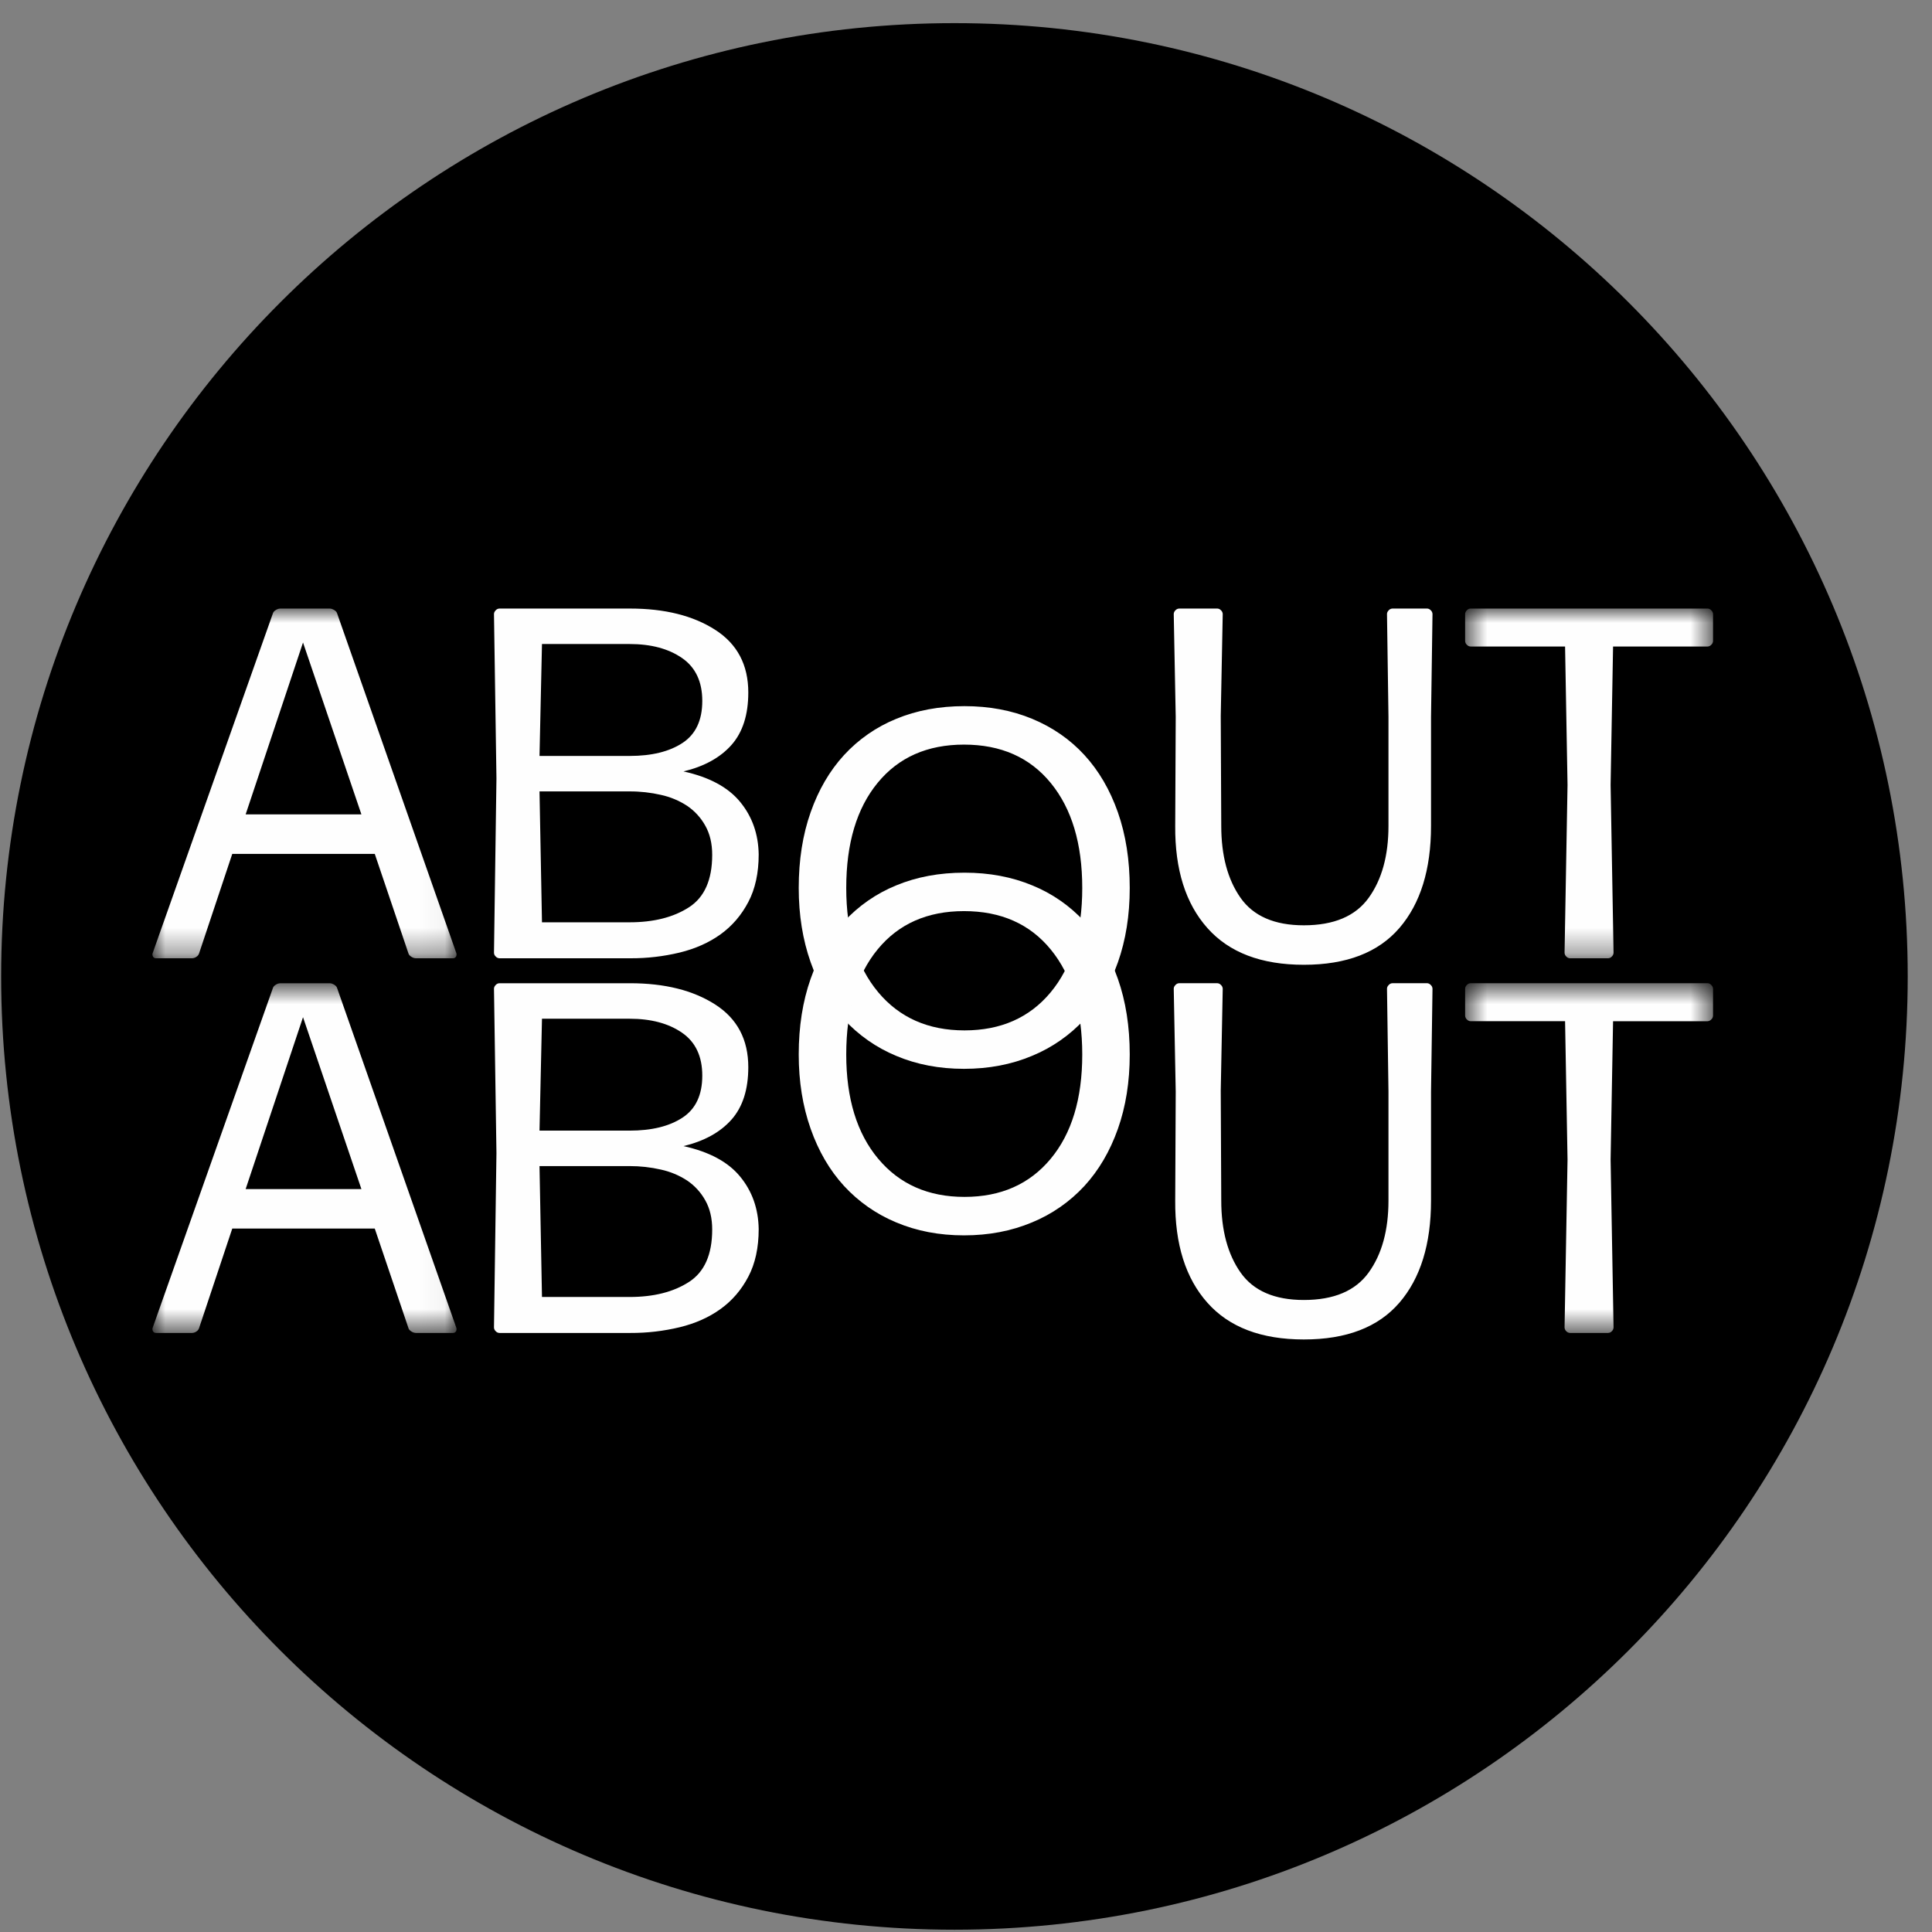 <svg width="76" height="76" viewBox="0 0 76 76" fill="none" xmlns="http://www.w3.org/2000/svg">
<rect x="0" y="0" width="76" height="76" fill="#808080" stroke="none"/>
<path d="M37.545 75.91C58.256 75.91 75.045 59.121 75.045 38.41C75.045 17.699 58.256 0.91 37.545 0.91C16.834 0.91 0.045 17.699 0.045 38.41C0.045 59.121 16.834 75.91 37.545 75.91Z" fill="black"/>
<mask id="mask0_43:139" style="mask-type:alpha" maskUnits="userSpaceOnUse" x="5" y="23" width="13" height="15">
<path d="M5.997 23.939V37.696H17.96V23.939H5.997Z" fill="white"/>
</mask>
<g mask="url(#mask0_43:139)">
<path fill-rule="evenodd" clip-rule="evenodd" d="M14.217 32.036L11.92 25.275L9.663 32.036H14.217ZM16.357 37.696C16.295 37.693 16.235 37.673 16.183 37.638C16.118 37.598 16.079 37.553 16.066 37.5L14.742 33.589H9.137L7.833 37.499C7.816 37.557 7.778 37.607 7.726 37.638C7.678 37.673 7.62 37.693 7.561 37.696H6.14C6.117 37.697 6.094 37.693 6.074 37.683C6.053 37.672 6.036 37.657 6.023 37.638C6.01 37.618 6.001 37.595 5.998 37.571C5.994 37.547 5.996 37.523 6.003 37.5L10.733 24.135C10.746 24.083 10.785 24.037 10.85 23.997C10.902 23.962 10.962 23.942 11.025 23.939H12.971C13.023 23.939 13.081 23.959 13.147 23.997C13.211 24.037 13.25 24.083 13.263 24.135L17.953 37.5C17.96 37.523 17.962 37.547 17.958 37.571C17.955 37.595 17.947 37.618 17.934 37.638C17.921 37.657 17.904 37.672 17.884 37.682C17.863 37.693 17.84 37.697 17.818 37.696H16.358H16.357Z" fill="#FEFEFE"/>
</g>
<path fill-rule="evenodd" clip-rule="evenodd" d="M21.32 36.281H24.765C25.712 36.281 26.491 36.085 27.101 35.691C27.711 35.299 28.016 34.611 28.016 33.628C28.016 33.182 27.925 32.799 27.743 32.478C27.57 32.167 27.327 31.901 27.033 31.701C26.718 31.495 26.368 31.349 26.001 31.269C25.595 31.176 25.18 31.13 24.765 31.132H21.223L21.32 36.282V36.281ZM21.223 29.737H24.765C25.635 29.737 26.329 29.567 26.848 29.226C27.367 28.885 27.626 28.334 27.626 27.574C27.626 26.814 27.36 26.251 26.828 25.884C26.296 25.517 25.608 25.334 24.765 25.334H21.32L21.223 29.737ZM29.436 35.485C29.164 36.002 28.801 36.425 28.346 36.753C27.892 37.08 27.356 37.319 26.741 37.47C26.106 37.623 25.456 37.699 24.804 37.696H19.646C19.618 37.695 19.591 37.688 19.566 37.676C19.541 37.664 19.519 37.648 19.501 37.627C19.48 37.608 19.463 37.586 19.451 37.561C19.439 37.535 19.433 37.508 19.432 37.48L19.529 30.62L19.432 24.154C19.432 24.102 19.455 24.053 19.501 24.007C19.519 23.986 19.541 23.97 19.566 23.958C19.591 23.946 19.618 23.94 19.646 23.939H24.785C26.147 23.939 27.263 24.217 28.132 24.774C29.002 25.331 29.436 26.153 29.436 27.24C29.436 28.118 29.216 28.806 28.775 29.304C28.333 29.802 27.704 30.149 26.887 30.346C27.899 30.568 28.642 30.968 29.115 31.545C29.589 32.121 29.832 32.809 29.845 33.608C29.845 34.342 29.709 34.968 29.436 35.485ZM34.545 39.03C35.381 40.031 36.513 40.533 37.941 40.533C39.368 40.533 40.497 40.035 41.327 39.039C42.157 38.043 42.573 36.674 42.573 34.931C42.573 33.188 42.161 31.813 41.337 30.804C40.513 29.794 39.374 29.291 37.921 29.291C36.481 29.291 35.348 29.791 34.525 30.794C33.701 31.796 33.289 33.175 33.289 34.931C33.289 36.661 33.707 38.027 34.544 39.029L34.545 39.03ZM43.974 37.859C43.663 38.737 43.224 39.484 42.66 40.1C42.085 40.723 41.381 41.213 40.597 41.535C39.787 41.875 38.894 42.045 37.921 42.045C36.948 42.045 36.059 41.875 35.254 41.535C34.473 41.211 33.773 40.721 33.201 40.1C32.637 39.484 32.199 38.734 31.888 37.85C31.576 36.965 31.42 35.992 31.42 34.93C31.42 33.83 31.576 32.838 31.888 31.954C32.199 31.069 32.637 30.319 33.201 29.704C33.772 29.083 34.473 28.596 35.254 28.278C36.059 27.944 36.954 27.778 37.941 27.778C38.914 27.778 39.802 27.944 40.607 28.278C41.411 28.613 42.096 29.088 42.66 29.703C43.225 30.319 43.663 31.069 43.974 31.953C44.285 32.838 44.441 33.831 44.441 34.931C44.441 36.006 44.285 36.981 43.974 37.86V37.859ZM55.047 36.507C54.217 37.47 52.965 37.952 51.291 37.952C49.617 37.952 48.351 37.47 47.496 36.507C46.639 35.544 46.217 34.204 46.23 32.488L46.25 28.204L46.172 24.154C46.173 24.126 46.179 24.099 46.191 24.074C46.203 24.049 46.219 24.026 46.24 24.007C46.258 23.986 46.281 23.97 46.306 23.958C46.331 23.946 46.358 23.94 46.386 23.939H47.884C47.936 23.939 47.985 23.961 48.03 24.007C48.05 24.026 48.068 24.048 48.079 24.073C48.091 24.099 48.098 24.126 48.099 24.154L48.021 28.164L48.041 32.488C48.041 33.654 48.294 34.598 48.8 35.318C49.306 36.038 50.136 36.399 51.29 36.399C52.471 36.399 53.321 36.039 53.84 35.319C54.36 34.598 54.619 33.654 54.619 32.489V28.204L54.561 24.154C54.561 24.102 54.583 24.053 54.629 24.007C54.647 23.986 54.669 23.97 54.695 23.958C54.72 23.946 54.747 23.94 54.775 23.939H56.137C56.189 23.939 56.237 23.961 56.283 24.007C56.303 24.026 56.32 24.048 56.332 24.073C56.343 24.099 56.35 24.126 56.351 24.154L56.293 28.204V32.488C56.293 34.204 55.877 35.544 55.047 36.508" fill="#FEFEFE"/>
<mask id="mask1_43:139" style="mask-type:alpha" maskUnits="userSpaceOnUse" x="57" y="23" width="11" height="15">
<path d="M67.385 37.696V23.938H57.634V37.696H67.385Z" fill="white"/>
</mask>
<g mask="url(#mask1_43:139)">
<path fill-rule="evenodd" clip-rule="evenodd" d="M61.76 37.696C61.732 37.695 61.705 37.689 61.68 37.677C61.655 37.665 61.632 37.649 61.614 37.628C61.593 37.609 61.576 37.586 61.565 37.561C61.553 37.535 61.547 37.508 61.546 37.48L61.663 30.877L61.566 25.432H57.848C57.82 25.431 57.793 25.424 57.768 25.413C57.743 25.401 57.72 25.384 57.702 25.363C57.681 25.344 57.664 25.322 57.653 25.297C57.641 25.271 57.635 25.244 57.634 25.216V24.155C57.634 24.102 57.657 24.052 57.702 24.007C57.72 23.986 57.743 23.969 57.768 23.957C57.793 23.945 57.821 23.939 57.849 23.938H67.172C67.224 23.938 67.272 23.961 67.318 24.008C67.339 24.027 67.355 24.049 67.367 24.075C67.379 24.1 67.386 24.127 67.387 24.155V25.216C67.386 25.244 67.379 25.271 67.367 25.297C67.356 25.322 67.339 25.345 67.318 25.363C67.299 25.384 67.277 25.401 67.252 25.413C67.227 25.425 67.2 25.432 67.172 25.433H63.454L63.357 30.877L63.473 37.48C63.472 37.508 63.465 37.535 63.454 37.561C63.442 37.586 63.425 37.609 63.405 37.628C63.386 37.649 63.364 37.665 63.339 37.677C63.314 37.689 63.286 37.695 63.259 37.696H61.759H61.76Z" fill="#FEFEFE"/>
</g>
<mask id="mask2_43:139" style="mask-type:alpha" maskUnits="userSpaceOnUse" x="5" y="38" width="13" height="15">
<path d="M5.997 38.678V52.435H17.96V38.678H5.997Z" fill="white"/>
</mask>
<g mask="url(#mask2_43:139)">
<path fill-rule="evenodd" clip-rule="evenodd" d="M14.217 46.775L11.92 40.014L9.663 46.775H14.217ZM16.357 52.435C16.295 52.432 16.235 52.412 16.183 52.377C16.118 52.337 16.079 52.292 16.066 52.239L14.742 48.328H9.137L7.833 52.238C7.816 52.296 7.778 52.346 7.726 52.377C7.678 52.412 7.62 52.432 7.561 52.435H6.14C6.117 52.436 6.094 52.432 6.074 52.422C6.053 52.411 6.036 52.396 6.023 52.377C6.01 52.357 6.001 52.334 5.998 52.31C5.994 52.286 5.996 52.262 6.003 52.239L10.733 38.874C10.746 38.822 10.785 38.776 10.85 38.736C10.902 38.701 10.962 38.681 11.025 38.678H12.971C13.023 38.678 13.081 38.698 13.147 38.736C13.211 38.776 13.25 38.822 13.263 38.874L17.953 52.239C17.96 52.262 17.962 52.286 17.958 52.31C17.955 52.334 17.947 52.357 17.934 52.377C17.921 52.396 17.904 52.411 17.884 52.421C17.863 52.431 17.84 52.436 17.818 52.435H16.358H16.357Z" fill="#FEFEFE"/>
</g>
<path fill-rule="evenodd" clip-rule="evenodd" d="M21.32 51.02H24.765C25.712 51.02 26.491 50.824 27.101 50.43C27.711 50.038 28.016 49.35 28.016 48.367C28.016 47.921 27.925 47.538 27.743 47.217C27.57 46.906 27.327 46.64 27.033 46.441C26.718 46.235 26.368 46.089 26.001 46.009C25.595 45.916 25.181 45.87 24.765 45.871H21.223L21.32 51.021V51.02ZM21.223 44.476H24.765C25.635 44.476 26.329 44.306 26.848 43.965C27.367 43.625 27.626 43.073 27.626 42.314C27.626 41.554 27.36 40.99 26.828 40.624C26.296 40.257 25.608 40.074 24.765 40.074H21.32L21.223 44.476ZM29.436 50.224C29.164 50.742 28.801 51.164 28.346 51.492C27.892 51.82 27.356 52.059 26.741 52.209C26.106 52.362 25.456 52.438 24.804 52.435H19.646C19.618 52.434 19.591 52.428 19.566 52.416C19.541 52.404 19.519 52.388 19.501 52.367C19.48 52.348 19.463 52.326 19.451 52.3C19.439 52.275 19.432 52.247 19.432 52.219L19.529 45.36L19.432 38.894C19.432 38.841 19.455 38.792 19.501 38.746C19.519 38.725 19.541 38.709 19.566 38.697C19.591 38.685 19.618 38.679 19.646 38.678H24.785C26.147 38.678 27.263 38.956 28.132 39.513C29.002 40.07 29.436 40.893 29.436 41.979C29.436 42.858 29.216 43.545 28.775 44.043C28.333 44.541 27.704 44.888 26.887 45.085C27.899 45.308 28.642 45.707 29.115 46.284C29.589 46.86 29.832 47.548 29.845 48.347C29.845 49.081 29.709 49.707 29.436 50.224ZM34.545 45.58C35.381 46.582 36.513 47.083 37.941 47.083C39.368 47.083 40.497 46.585 41.327 45.589C42.157 44.594 42.573 43.225 42.573 41.482C42.573 39.739 42.161 38.363 41.337 37.355C40.513 36.345 39.374 35.841 37.921 35.841C36.481 35.841 35.348 36.343 34.525 37.345C33.701 38.347 33.289 39.726 33.289 41.482C33.289 43.212 33.707 44.578 34.544 45.58H34.545ZM43.974 44.41C43.663 45.288 43.224 46.035 42.66 46.651C42.085 47.274 41.381 47.764 40.597 48.086C39.787 48.426 38.894 48.596 37.921 48.596C36.948 48.596 36.059 48.426 35.254 48.086C34.473 47.762 33.773 47.273 33.201 46.651C32.637 46.035 32.199 45.285 31.888 44.401C31.576 43.516 31.42 42.543 31.42 41.481C31.42 40.381 31.576 39.389 31.888 38.504C32.199 37.62 32.637 36.87 33.201 36.254C33.772 35.634 34.473 35.147 35.254 34.829C36.059 34.495 36.954 34.329 37.941 34.329C38.914 34.329 39.802 34.495 40.607 34.829C41.388 35.147 42.089 35.634 42.66 36.254C43.225 36.87 43.663 37.62 43.974 38.504C44.285 39.389 44.441 40.381 44.441 41.482C44.441 42.556 44.285 43.532 43.974 44.411V44.41ZM55.047 51.246C54.217 52.21 52.965 52.691 51.291 52.691C49.617 52.691 48.351 52.21 47.496 51.246C46.639 50.283 46.217 48.944 46.23 47.227L46.25 42.943L46.172 38.893C46.172 38.841 46.195 38.793 46.24 38.747C46.258 38.726 46.28 38.709 46.305 38.697C46.33 38.685 46.358 38.678 46.386 38.677H47.884C47.911 38.678 47.939 38.684 47.964 38.697C47.989 38.709 48.011 38.726 48.03 38.747C48.05 38.766 48.068 38.788 48.079 38.813C48.091 38.839 48.098 38.866 48.099 38.894L48.021 42.904L48.041 47.227C48.041 48.393 48.294 49.337 48.8 50.057C49.306 50.777 50.136 51.138 51.29 51.138C52.471 51.138 53.321 50.778 53.84 50.058C54.36 49.337 54.619 48.393 54.619 47.228V42.943L54.561 38.893C54.561 38.841 54.583 38.793 54.629 38.747C54.647 38.726 54.669 38.709 54.694 38.697C54.719 38.685 54.747 38.678 54.775 38.677H56.137C56.189 38.677 56.237 38.7 56.283 38.747C56.303 38.766 56.32 38.788 56.332 38.813C56.343 38.839 56.35 38.866 56.351 38.894L56.293 42.943V47.227C56.293 48.944 55.877 50.283 55.047 51.247" fill="#FEFEFE"/>
<mask id="mask3_43:139" style="mask-type:alpha" maskUnits="userSpaceOnUse" x="57" y="38" width="11" height="15">
<path d="M67.385 52.435V38.677H57.635V52.435H67.385Z" fill="white"/>
</mask>
<g mask="url(#mask3_43:139)">
<path fill-rule="evenodd" clip-rule="evenodd" d="M61.76 52.435C61.732 52.434 61.705 52.428 61.68 52.416C61.655 52.404 61.632 52.388 61.614 52.367C61.593 52.348 61.576 52.325 61.565 52.3C61.553 52.275 61.547 52.247 61.546 52.219L61.663 45.616L61.566 40.171H57.848C57.82 40.17 57.793 40.163 57.768 40.152C57.743 40.14 57.72 40.123 57.702 40.102C57.681 40.083 57.664 40.061 57.653 40.035C57.641 40.01 57.635 39.983 57.634 39.955V38.894C57.634 38.841 57.657 38.791 57.702 38.746C57.72 38.725 57.743 38.708 57.768 38.696C57.793 38.684 57.821 38.678 57.849 38.677H67.172C67.224 38.677 67.272 38.7 67.318 38.747C67.339 38.766 67.355 38.788 67.367 38.813C67.379 38.839 67.386 38.866 67.387 38.894V39.955C67.386 39.983 67.379 40.01 67.367 40.036C67.356 40.061 67.339 40.084 67.318 40.102C67.299 40.123 67.277 40.14 67.252 40.152C67.227 40.164 67.2 40.171 67.172 40.172H63.454L63.357 45.616L63.473 52.219C63.472 52.247 63.465 52.275 63.454 52.3C63.442 52.325 63.425 52.348 63.405 52.367C63.386 52.388 63.364 52.404 63.339 52.416C63.314 52.428 63.286 52.434 63.259 52.435H61.759H61.76Z" fill="#FEFEFE"/>
</g>
</svg>
